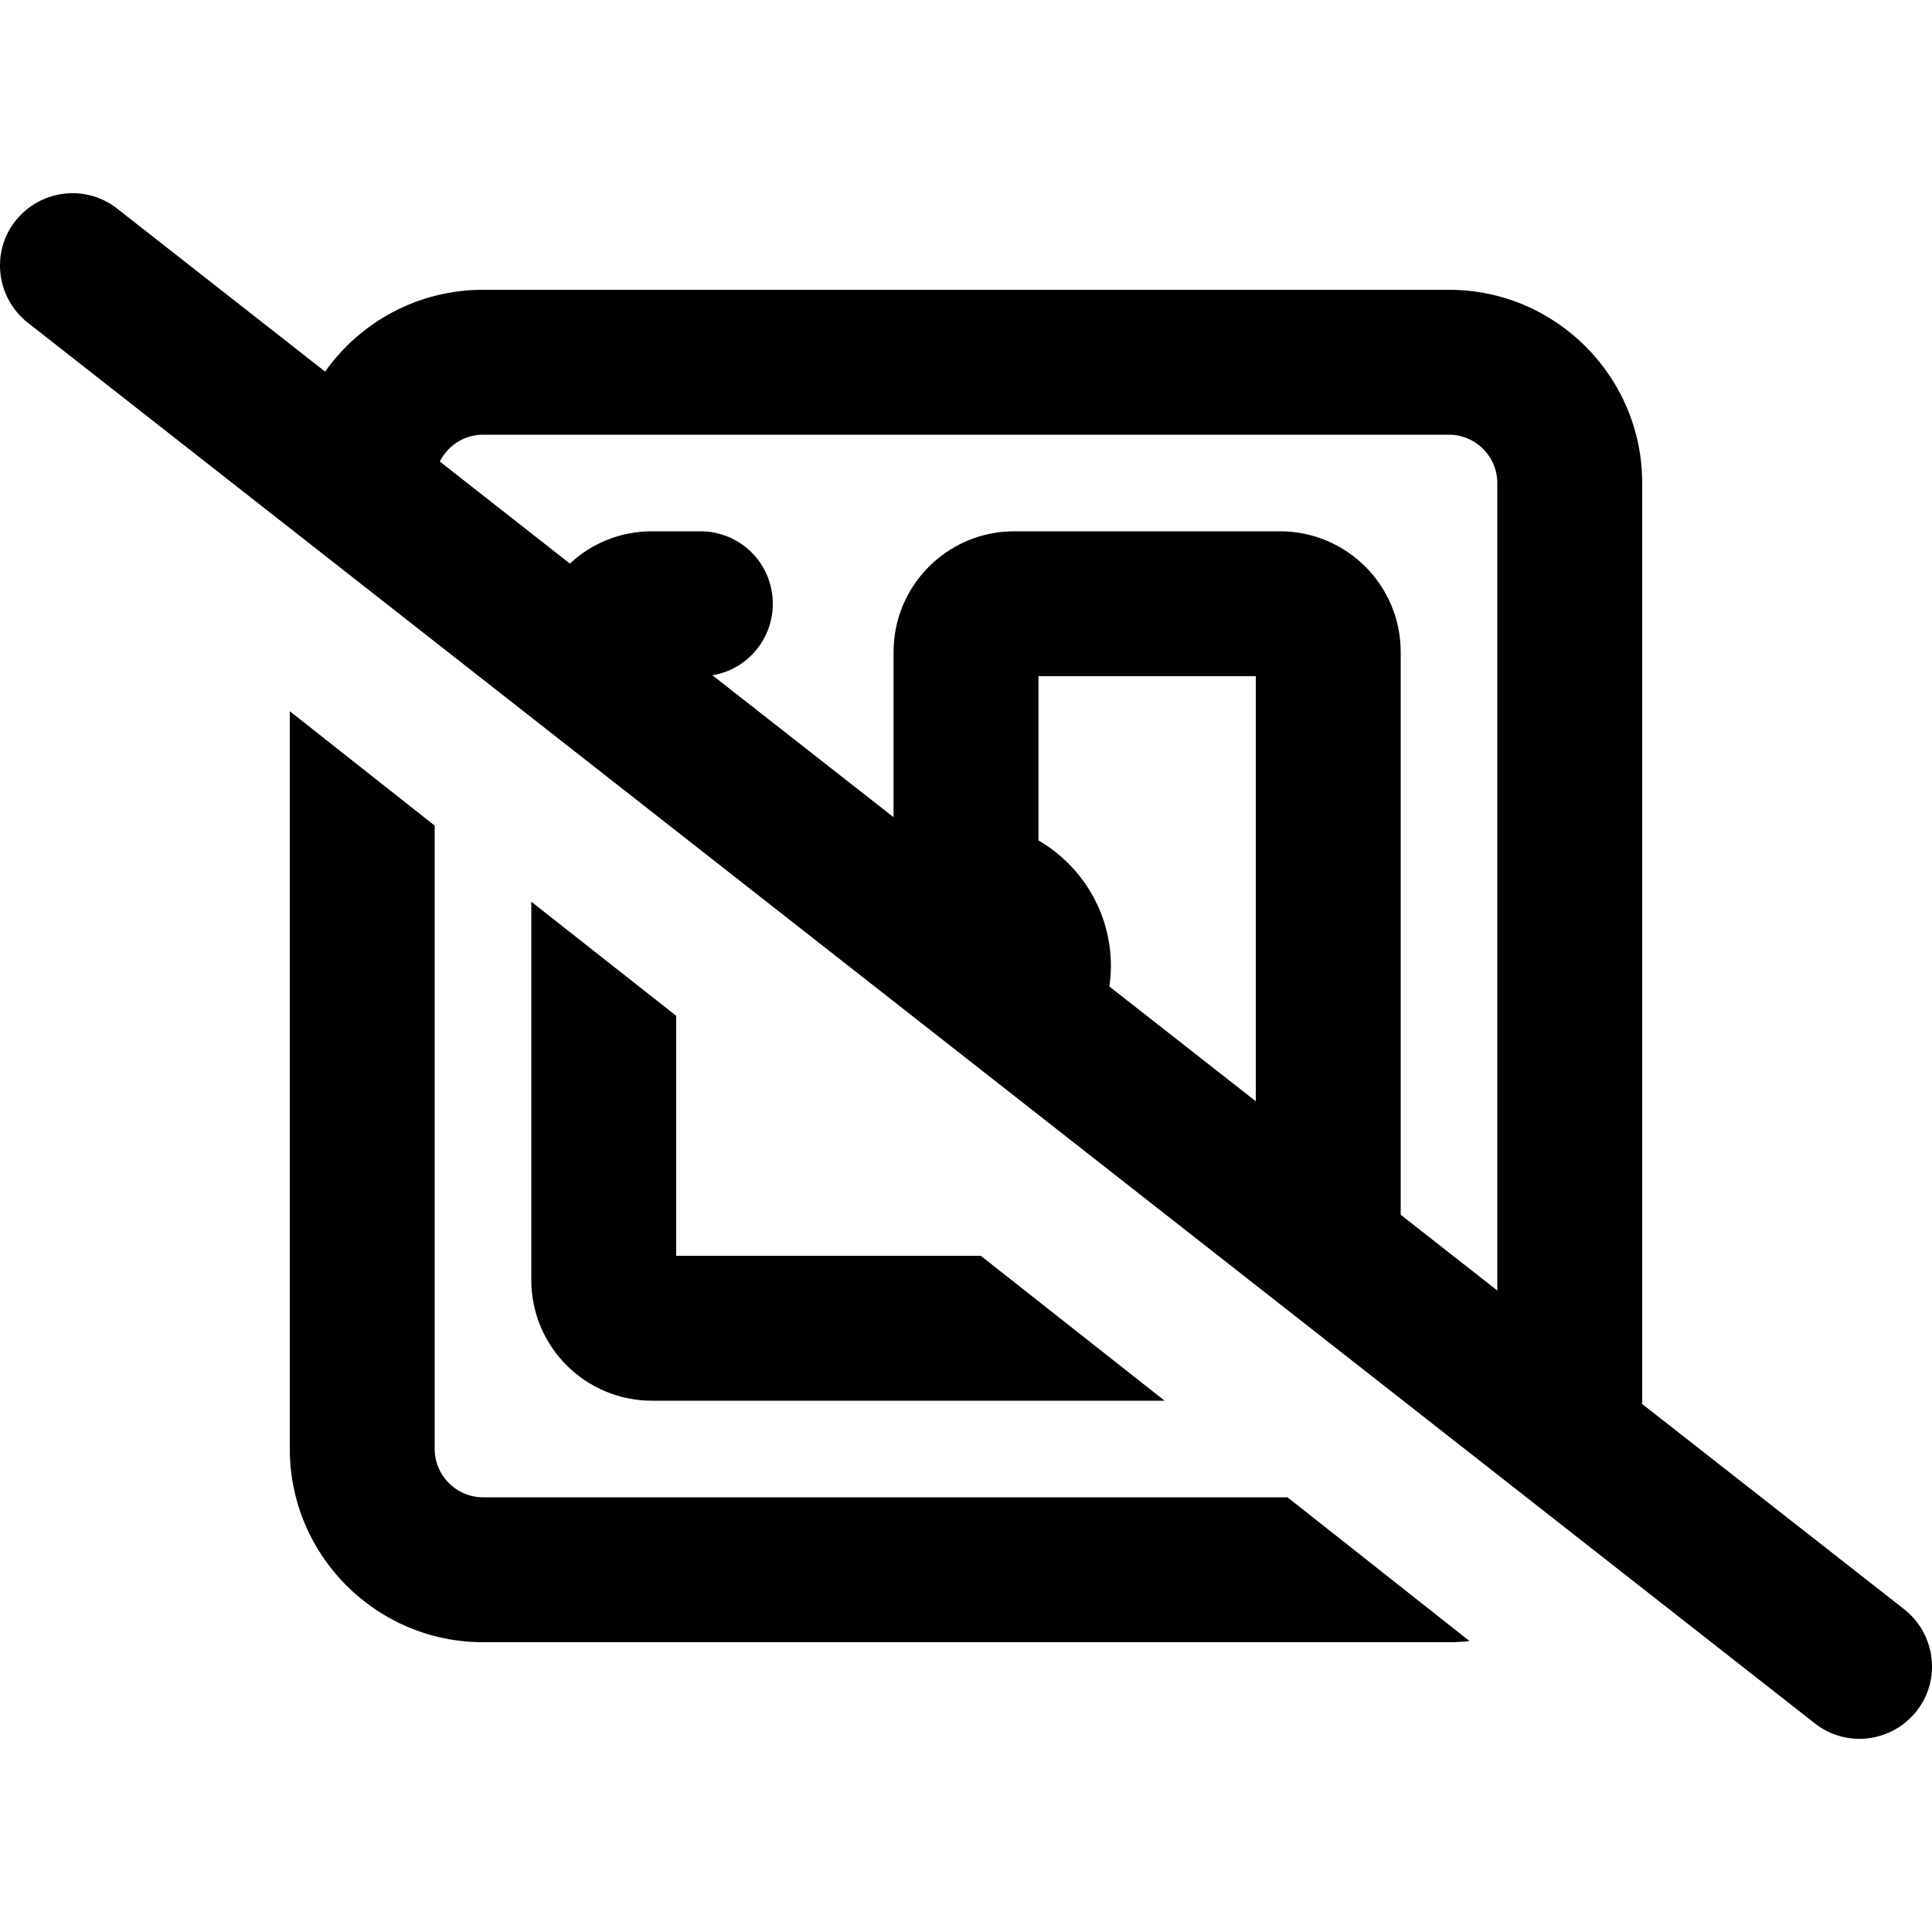 <svg xmlns="http://www.w3.org/2000/svg" width="24" height="24" viewBox="0 0 640 512"><path d="M38.8 5.1C28.4-3.1 13.3-1.2 5.1 9.2S-1.2 34.7 9.2 42.9l592 464c10.4 8.2 25.5 6.3 33.7-4.1s6.3-25.5-4.1-33.7l-86.8-68L544 96c0-35.3-28.7-64-64-64L160 32c-21.6 0-40.7 10.7-52.3 27.1L38.8 5.1zM145.7 88.9c2.6-5.3 8.1-8.9 14.3-8.9l320 0c8.8 0 16 7.2 16 16l0 267.5-32-25.1L464 152c0-22.1-17.9-40-40-40l-88 0c-22.1 0-40 17.9-40 40l0 54.7-60-47c11.4-1.9 20-11.8 20-23.7c0-13.3-10.7-24-24-24l-16 0c-10.5 0-20.1 4-27.2 10.7L145.7 88.9zM416 300.8l-48.5-38c.3-2.2 .5-4.5 .5-6.8c0-17.8-9.7-33.3-24-41.6l0-54.4 72 0 0 140.8zm70.9 178.9L426.5 432 160 432c-8.8 0-16-7.2-16-16l0-206.5L96 171.6 96 416c0 35.3 28.7 64 64 64l320 0c2.3 0 4.6-.1 6.9-.4zM385.8 400l-60.9-48L224 352l0-79.5-48-37.8L176 360c0 22.1 17.9 40 40 40l169.8 0z"/></svg>